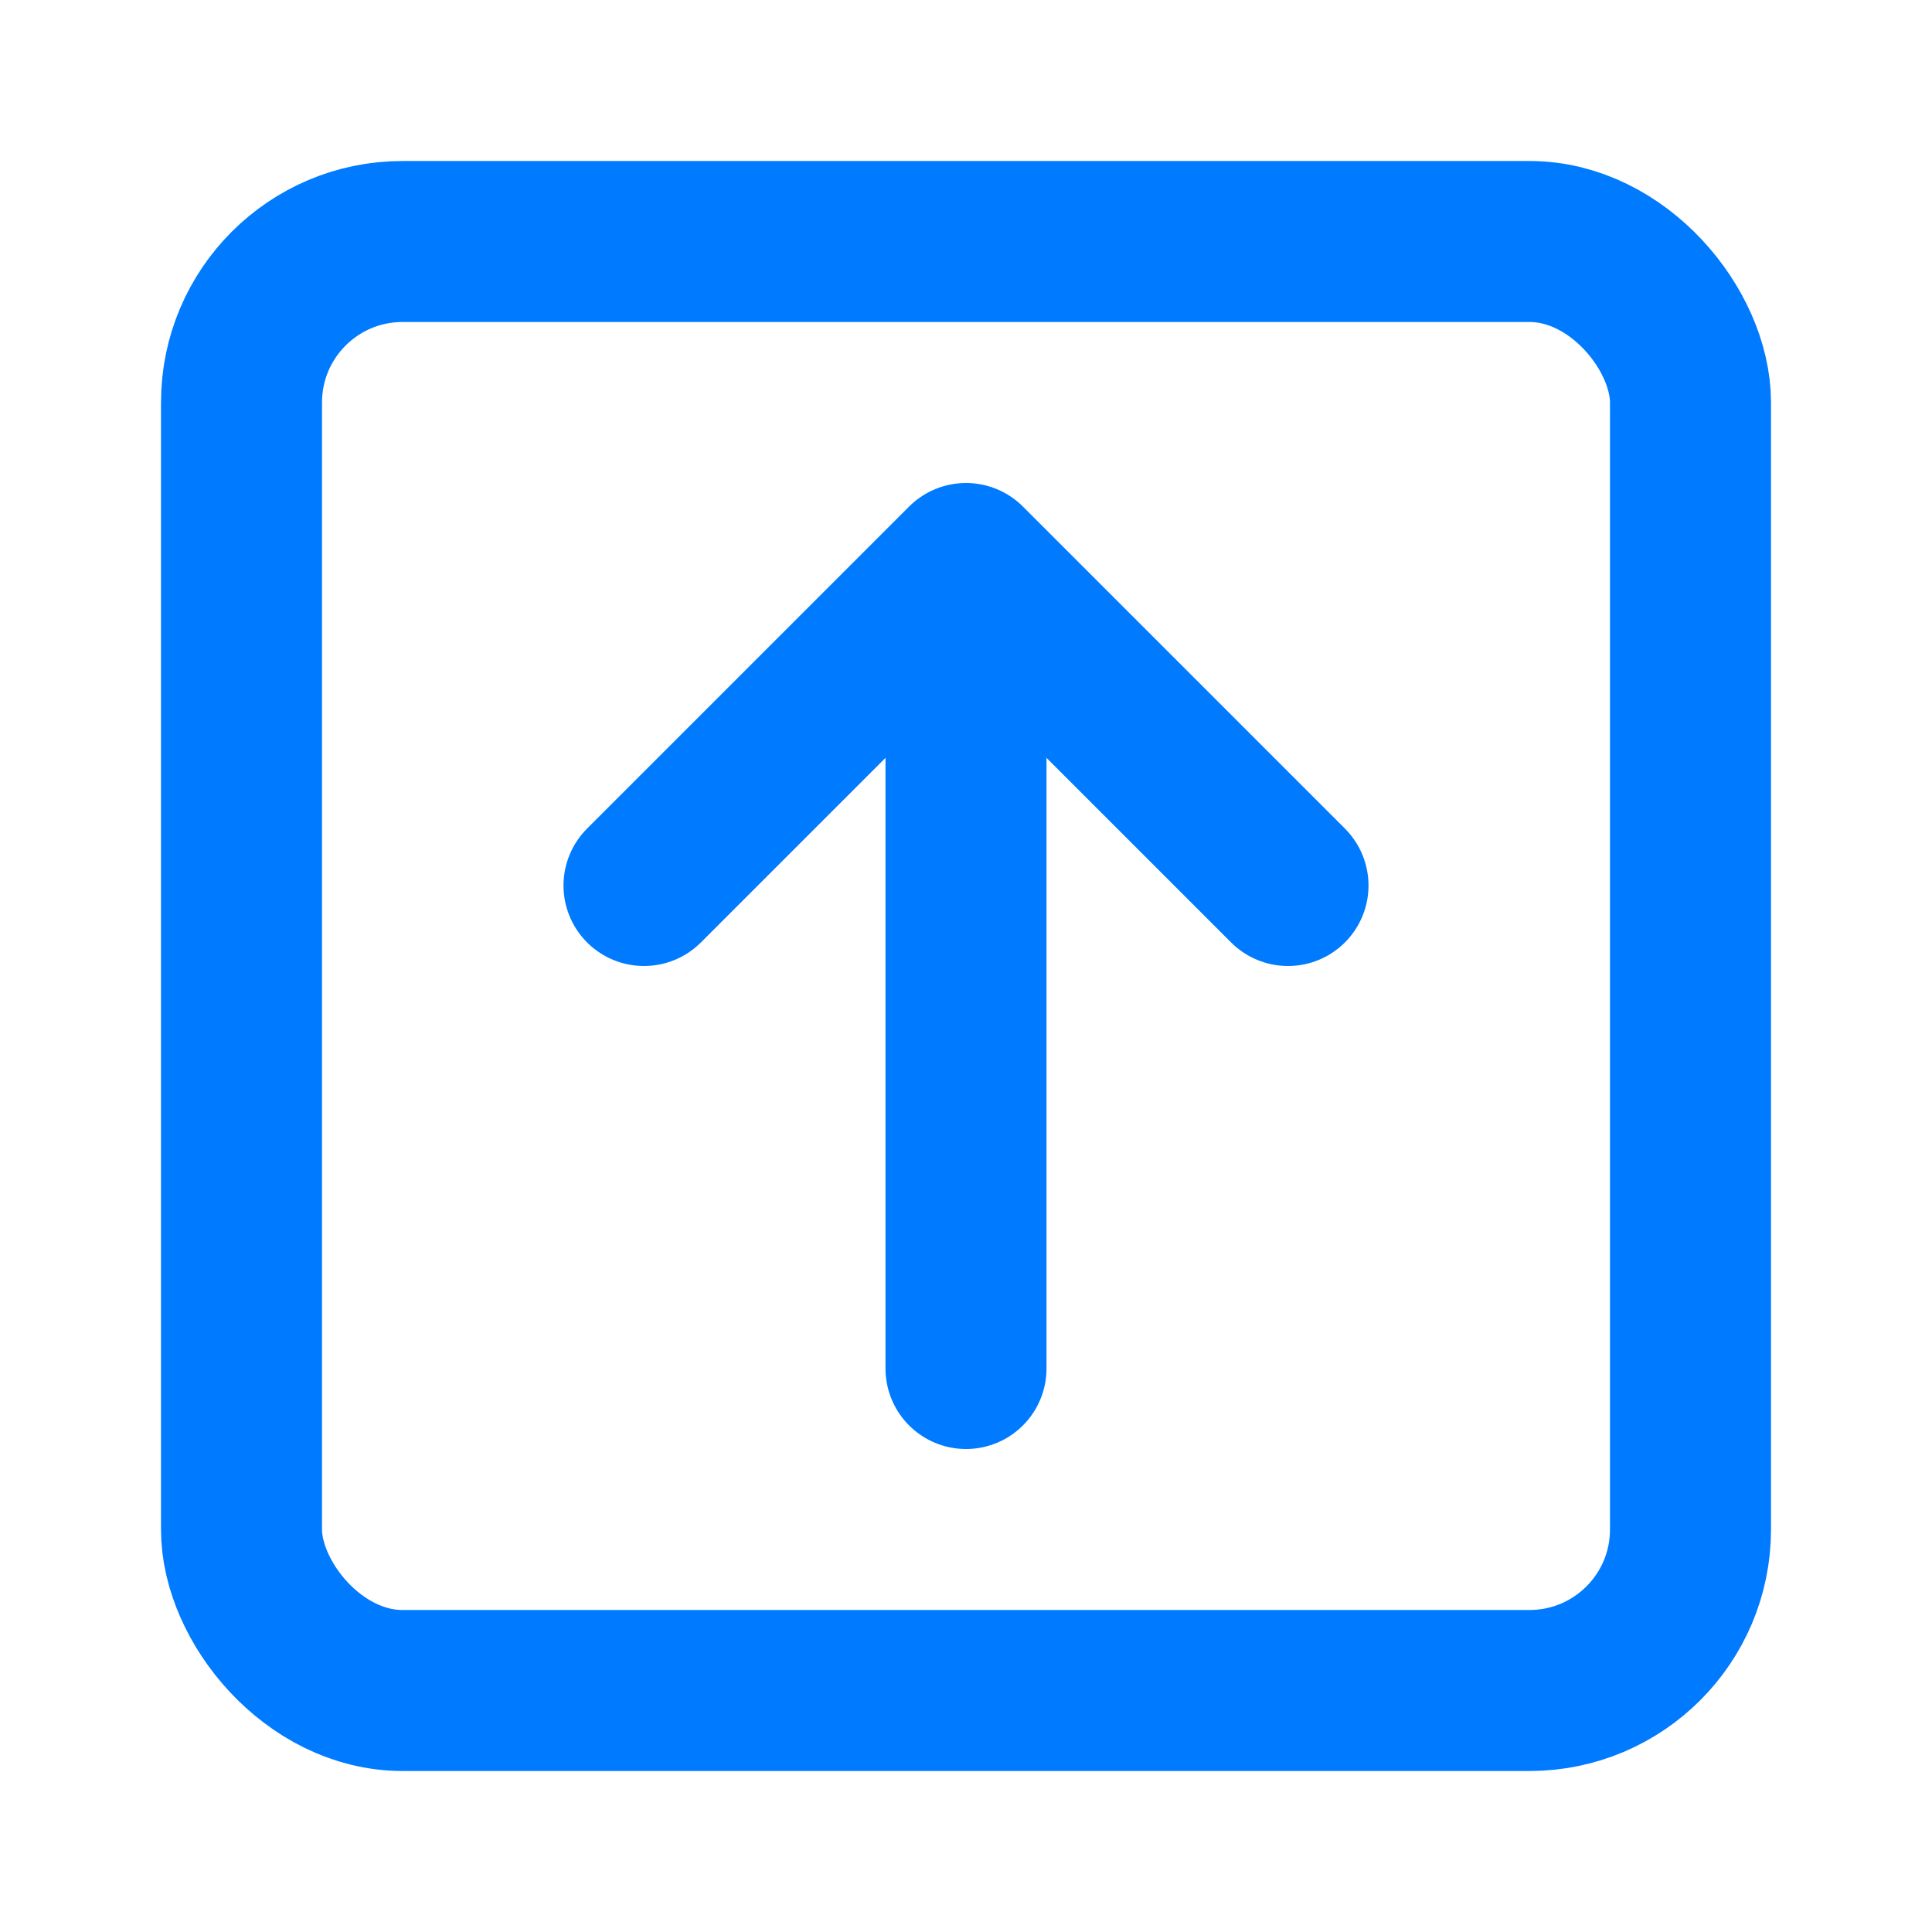 <svg width="24" height="24" viewBox="0 0 24 24" fill="none" xmlns="http://www.w3.org/2000/svg">
  <rect x="3" y="3" width="18" height="18" rx="2" stroke="#007AFF" stroke-width="2" fill="none"/>
  <path d="M12 7v10M8 11l4-4 4 4" stroke="#007AFF" stroke-width="2" stroke-linecap="round" stroke-linejoin="round"/>
</svg>
